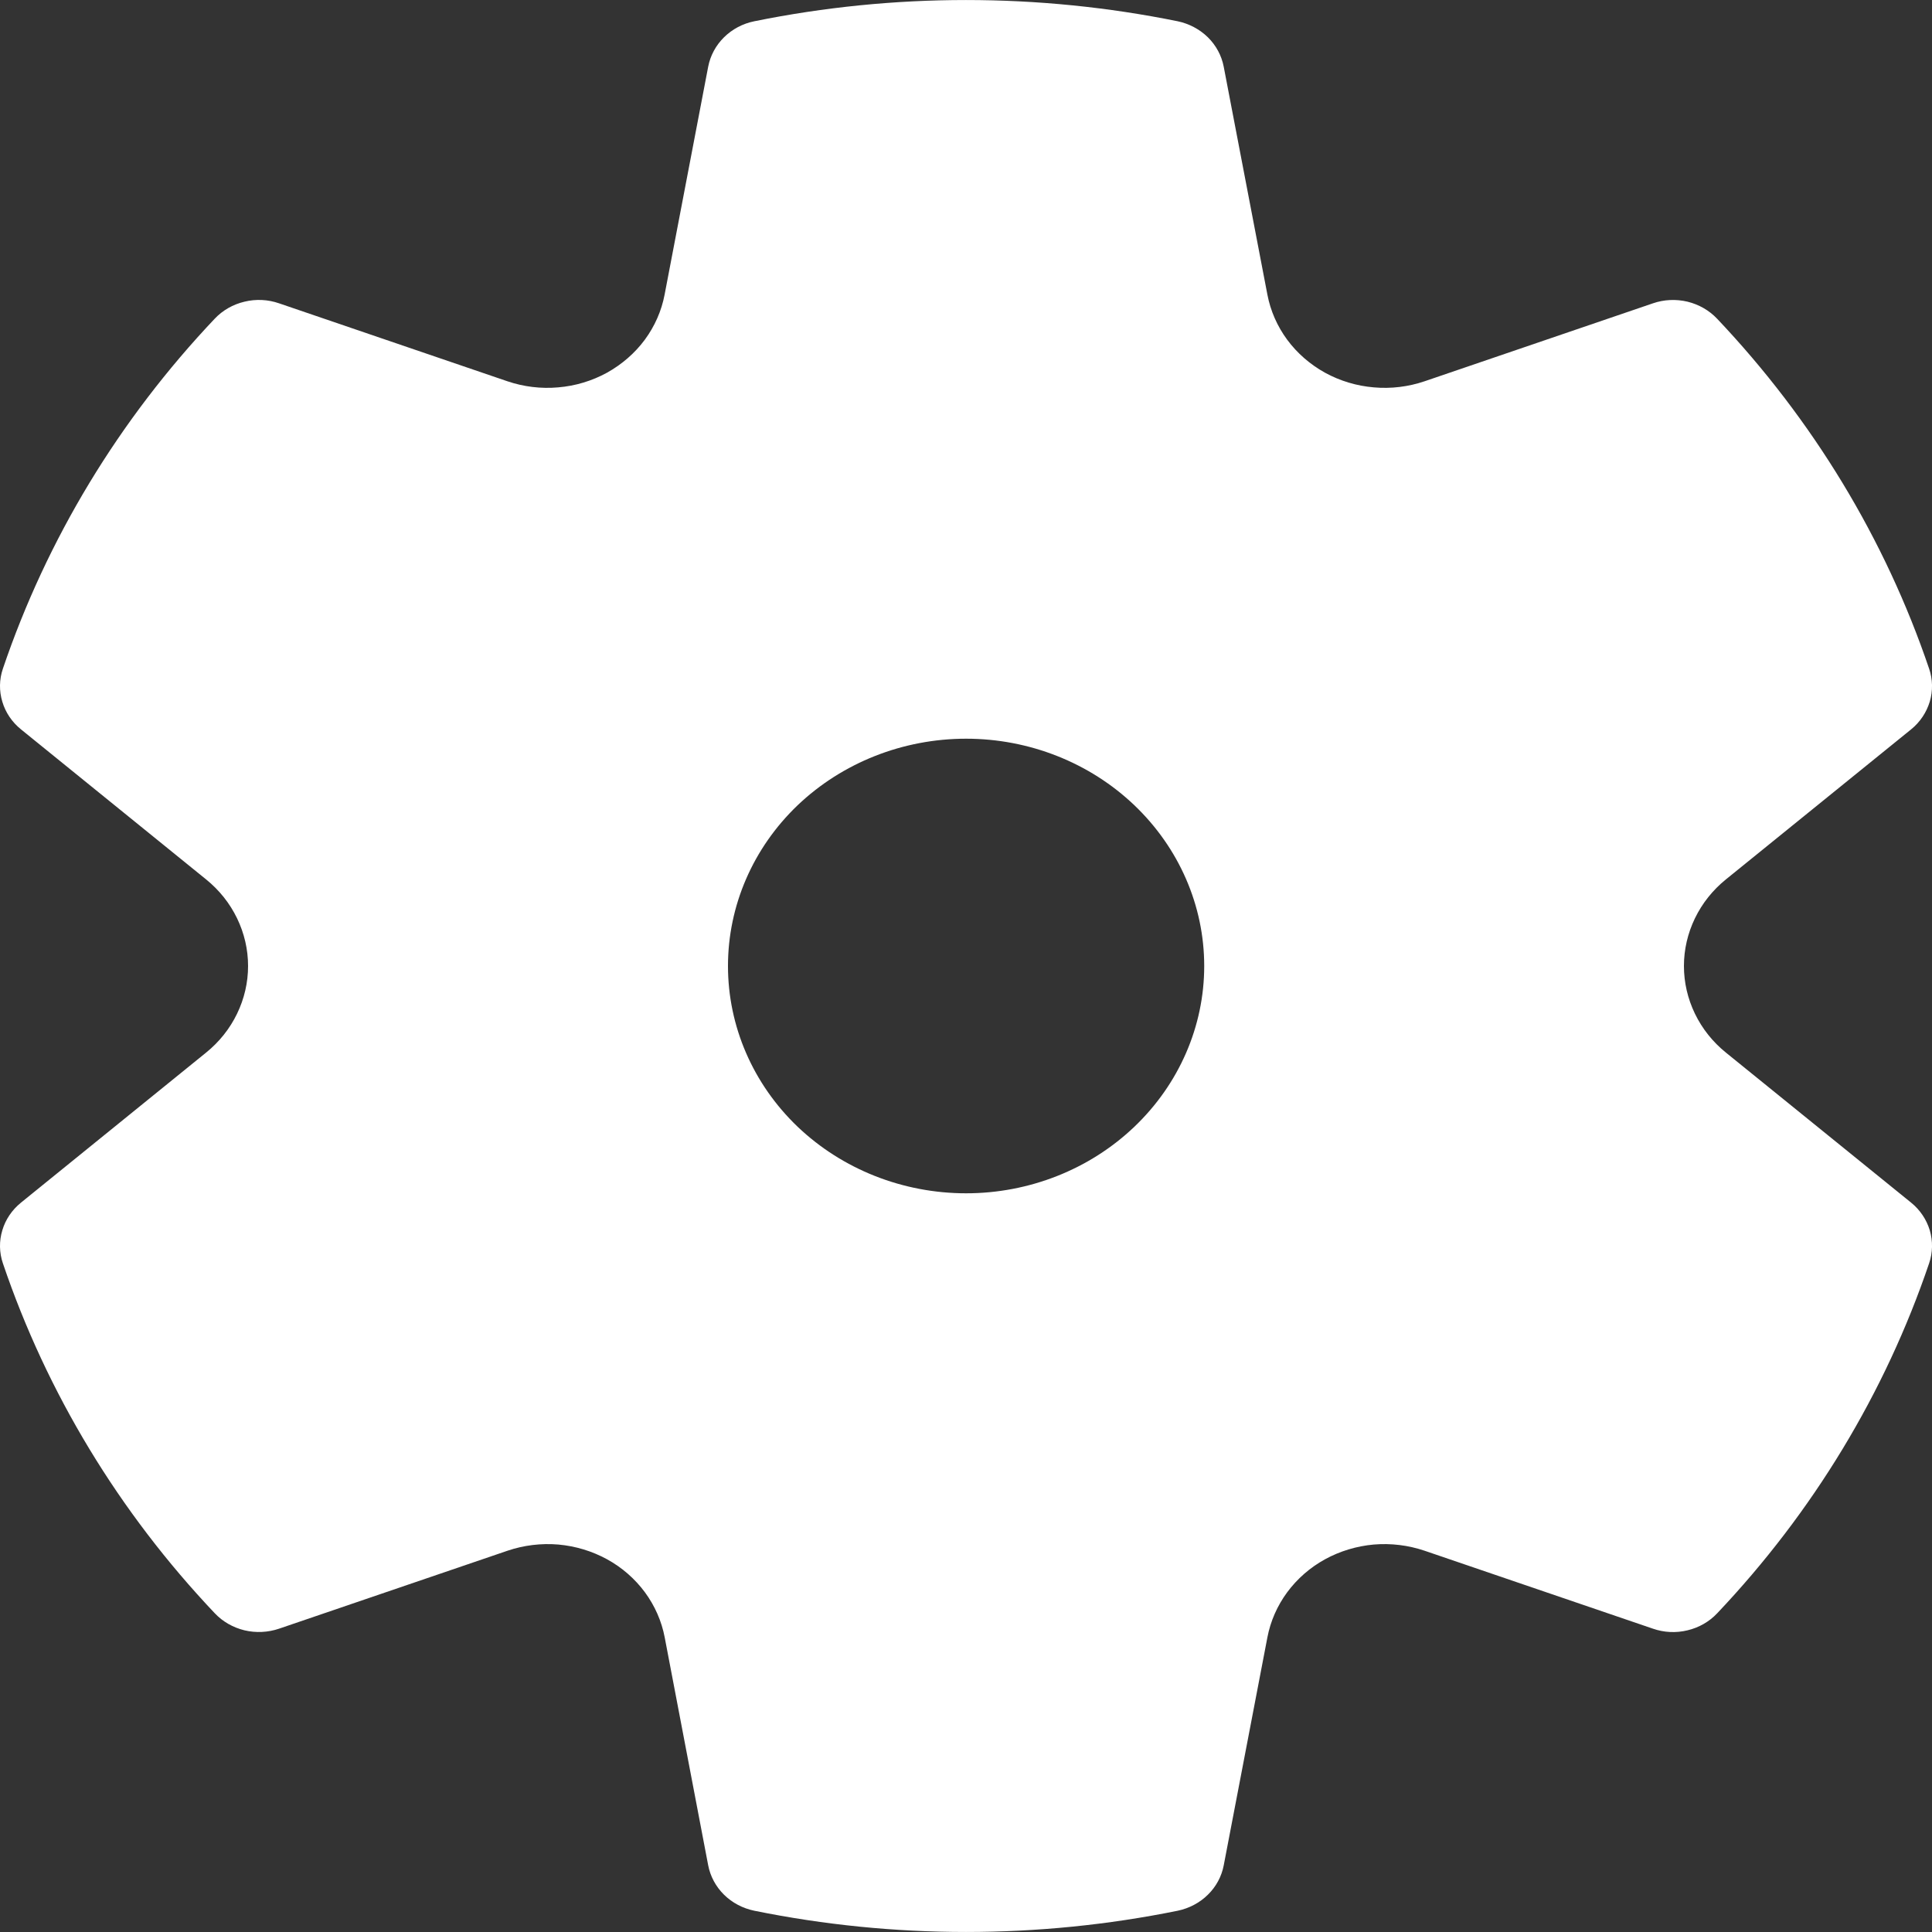 <svg width="20" height="20" viewBox="0 0 20 20" fill="none" xmlns="http://www.w3.org/2000/svg">
<rect x="0" y="0" width="20" height="20" fill="#333333" stroke="none"/>
<path d="M0.03 6.922C0.485 5.58 1.232 4.345 2.223 3.299C2.305 3.212 2.412 3.151 2.531 3.123C2.649 3.094 2.774 3.1 2.889 3.14L5.253 3.947C5.421 4.004 5.601 4.026 5.779 4.01C5.957 3.995 6.129 3.943 6.284 3.858C6.438 3.772 6.572 3.656 6.675 3.517C6.778 3.377 6.848 3.218 6.88 3.05L7.331 0.691C7.353 0.576 7.41 0.47 7.495 0.386C7.58 0.302 7.689 0.244 7.809 0.22C9.253 -0.073 10.746 -0.073 12.191 0.22C12.31 0.245 12.419 0.303 12.504 0.386C12.589 0.47 12.646 0.576 12.668 0.691L13.12 3.05C13.152 3.218 13.222 3.377 13.325 3.517C13.428 3.656 13.561 3.772 13.716 3.858C13.871 3.943 14.043 3.995 14.221 4.01C14.399 4.026 14.579 4.004 14.747 3.947L17.111 3.14C17.226 3.1 17.351 3.095 17.469 3.123C17.587 3.152 17.694 3.213 17.776 3.3C18.767 4.346 19.515 5.58 19.97 6.922C20.008 7.032 20.01 7.151 19.977 7.263C19.943 7.375 19.876 7.476 19.783 7.551L17.866 9.104C17.73 9.214 17.621 9.351 17.546 9.506C17.471 9.661 17.432 9.829 17.432 10C17.432 10.171 17.471 10.339 17.546 10.494C17.621 10.649 17.73 10.786 17.866 10.896L19.783 12.449C19.876 12.524 19.943 12.624 19.977 12.736C20.01 12.849 20.008 12.967 19.97 13.078C19.515 14.42 18.767 15.655 17.776 16.701C17.694 16.788 17.587 16.849 17.469 16.877C17.35 16.906 17.226 16.9 17.111 16.86L14.747 16.053C14.579 15.996 14.399 15.974 14.221 15.989C14.043 16.005 13.871 16.057 13.716 16.142C13.561 16.227 13.428 16.344 13.325 16.483C13.222 16.623 13.152 16.782 13.12 16.95L12.668 19.31C12.646 19.425 12.589 19.531 12.504 19.614C12.419 19.698 12.31 19.755 12.191 19.78C10.746 20.073 9.253 20.073 7.809 19.78C7.689 19.755 7.58 19.698 7.495 19.614C7.41 19.53 7.353 19.424 7.331 19.309L6.881 16.95C6.849 16.782 6.779 16.623 6.676 16.483C6.573 16.344 6.44 16.227 6.285 16.142C6.13 16.057 5.958 16.005 5.78 15.989C5.602 15.974 5.422 15.996 5.254 16.053L2.889 16.86C2.774 16.899 2.649 16.905 2.531 16.877C2.412 16.848 2.305 16.787 2.223 16.7C1.232 15.654 0.485 14.42 0.03 13.078C-0.008 12.967 -0.01 12.848 0.024 12.736C0.057 12.624 0.125 12.524 0.218 12.449L2.134 10.896C2.27 10.786 2.379 10.649 2.454 10.494C2.529 10.339 2.568 10.171 2.568 10C2.568 9.829 2.529 9.661 2.454 9.506C2.379 9.351 2.27 9.214 2.134 9.104L0.218 7.551C0.125 7.476 0.057 7.376 0.024 7.264C-0.01 7.152 -0.008 7.033 0.03 6.922V6.922ZM7.536 10C7.536 10.624 7.795 11.222 8.257 11.664C8.72 12.105 9.347 12.353 10.001 12.353C10.654 12.353 11.281 12.105 11.743 11.664C12.206 11.222 12.466 10.624 12.466 10C12.466 9.376 12.206 8.778 11.743 8.336C11.281 7.895 10.654 7.647 10.001 7.647C9.347 7.647 8.72 7.895 8.257 8.336C7.795 8.778 7.536 9.376 7.536 10V10Z" fill="white"/>
</svg>
